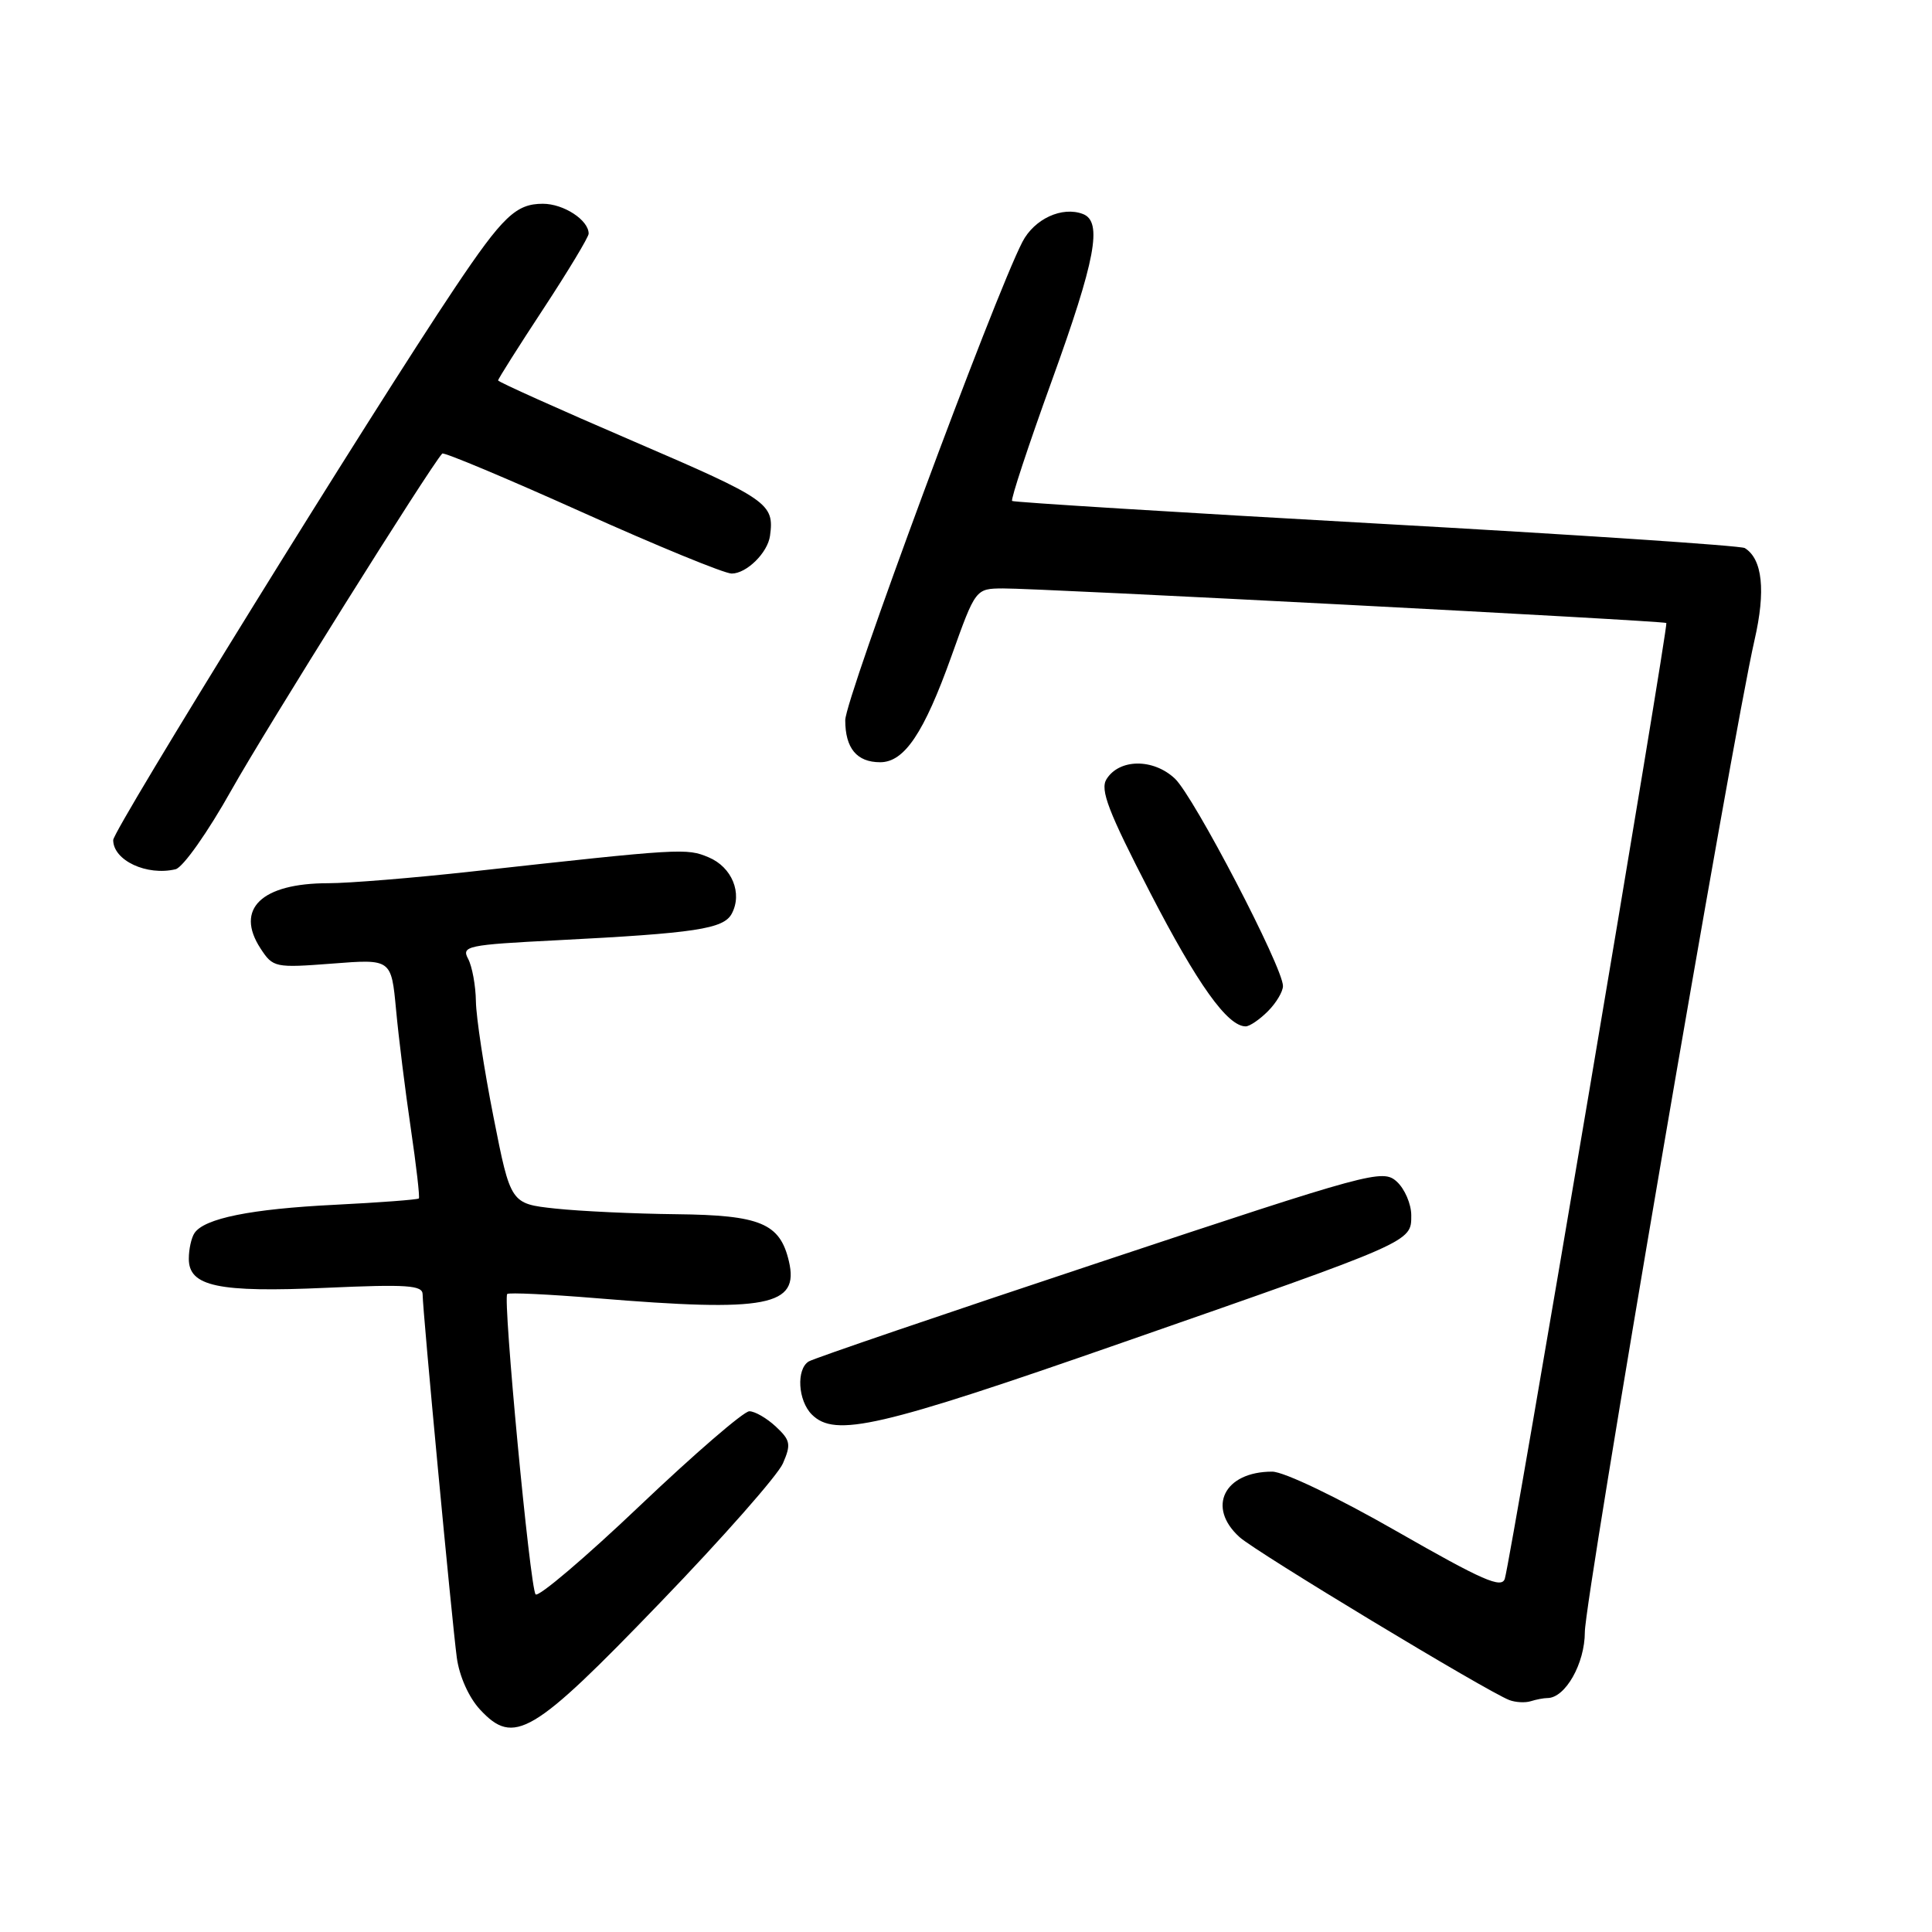 <?xml version="1.0" encoding="UTF-8" standalone="no"?>
<!DOCTYPE svg PUBLIC "-//W3C//DTD SVG 1.1//EN" "http://www.w3.org/Graphics/SVG/1.1/DTD/svg11.dtd" >
<svg xmlns="http://www.w3.org/2000/svg" xmlns:xlink="http://www.w3.org/1999/xlink" version="1.1" viewBox="0 0 256 256">
 <g >
 <path fill="currentColor"
d=" M 87.47 212.36 C 95.74 203.79 103.06 195.48 103.74 193.91 C 104.84 191.38 104.74 190.84 102.80 189.03 C 101.60 187.91 100.02 187.00 99.29 187.00 C 98.55 187.00 92.03 192.63 84.79 199.51 C 77.55 206.40 71.33 211.68 70.97 211.26 C 70.23 210.41 66.61 172.06 67.21 171.46 C 67.42 171.25 72.75 171.50 79.05 172.02 C 101.71 173.89 105.94 173.08 104.53 167.11 C 103.35 162.09 100.75 161.01 89.64 160.89 C 84.06 160.83 76.84 160.49 73.58 160.14 C 67.66 159.50 67.66 159.50 65.39 148.00 C 64.14 141.68 63.09 134.78 63.06 132.68 C 63.03 130.59 62.56 128.05 62.03 127.05 C 61.12 125.36 61.90 125.19 73.78 124.59 C 92.17 123.65 95.88 123.09 96.96 121.07 C 98.41 118.36 96.99 114.90 93.90 113.60 C 90.97 112.37 90.37 112.40 62.50 115.48 C 54.80 116.33 46.25 117.03 43.50 117.03 C 34.64 117.03 31.10 120.45 34.53 125.69 C 36.18 128.21 36.44 128.26 44.04 127.68 C 51.85 127.07 51.85 127.07 52.48 133.79 C 52.82 137.48 53.70 144.55 54.43 149.50 C 55.16 154.45 55.64 158.63 55.50 158.80 C 55.35 158.96 50.34 159.34 44.37 159.64 C 33.24 160.19 27.07 161.44 25.77 163.39 C 25.36 164.00 25.02 165.52 25.02 166.77 C 24.99 170.46 28.90 171.29 43.25 170.64 C 53.95 170.16 56.00 170.30 56.00 171.51 C 56.00 173.63 59.88 214.80 60.53 219.65 C 60.86 222.10 62.12 224.92 63.60 226.52 C 68.10 231.37 70.55 229.93 87.47 212.36 Z  M 205.04 225.00 C 207.41 225.00 210.00 220.43 210.00 216.25 C 210.00 211.90 229.55 97.61 232.48 84.83 C 233.99 78.28 233.54 74.07 231.19 72.62 C 230.67 72.30 208.71 70.84 182.38 69.37 C 156.04 67.90 134.33 66.55 134.11 66.38 C 133.90 66.20 136.26 59.05 139.36 50.48 C 145.17 34.42 146.12 29.37 143.50 28.36 C 140.74 27.30 137.05 29.00 135.47 32.06 C 131.72 39.31 112.00 92.55 112.00 95.43 C 112.00 99.15 113.53 101.00 116.63 101.00 C 119.83 101.00 122.43 97.13 126.07 86.95 C 129.27 78.00 129.27 78.00 132.89 77.97 C 137.48 77.93 220.40 82.25 220.80 82.55 C 221.11 82.78 200.25 206.27 199.40 209.17 C 199.00 210.54 196.48 209.43 185.10 202.92 C 177.19 198.39 170.12 195.00 168.57 195.00 C 162.21 195.00 159.86 199.72 164.25 203.68 C 166.46 205.68 197.05 224.15 200.00 225.27 C 200.82 225.58 202.10 225.65 202.83 225.42 C 203.56 225.19 204.56 225.00 205.04 225.00 Z  M 148.70 177.91 C 187.35 164.44 187.00 164.59 187.00 161.04 C 187.00 159.54 186.13 157.52 185.07 156.56 C 183.21 154.88 181.66 155.30 145.73 167.25 C 125.16 174.08 107.80 180.00 107.16 180.40 C 105.49 181.43 105.73 185.59 107.57 187.43 C 110.65 190.50 116.44 189.17 148.70 177.91 Z  M 168.00 134.00 C 169.10 132.90 170.00 131.39 170.00 130.65 C 170.00 128.19 158.19 105.53 155.68 103.17 C 152.82 100.48 148.32 100.52 146.62 103.24 C 145.74 104.64 146.85 107.53 152.38 118.24 C 158.68 130.44 162.65 136.00 165.06 136.00 C 165.58 136.00 166.90 135.10 168.00 134.00 Z  M 30.70 104.63 C 35.20 96.62 56.96 61.87 58.60 60.10 C 58.80 59.88 67.12 63.37 77.09 67.85 C 87.05 72.33 95.99 76.00 96.95 76.00 C 98.92 76.00 101.72 73.25 102.03 71.00 C 102.62 66.72 101.83 66.17 84.00 58.50 C 74.10 54.24 66.00 50.60 66.00 50.41 C 66.00 50.21 68.70 45.94 72.00 40.92 C 75.30 35.89 78.00 31.41 78.00 30.96 C 78.00 29.16 74.69 27.00 71.93 27.00 C 68.37 27.00 66.62 28.67 60.26 38.16 C 49.39 54.37 15.00 109.95 15.00 111.31 C 15.00 114.01 19.45 116.09 23.26 115.18 C 24.24 114.95 27.54 110.27 30.70 104.63 Z "/>
</g>
</svg>